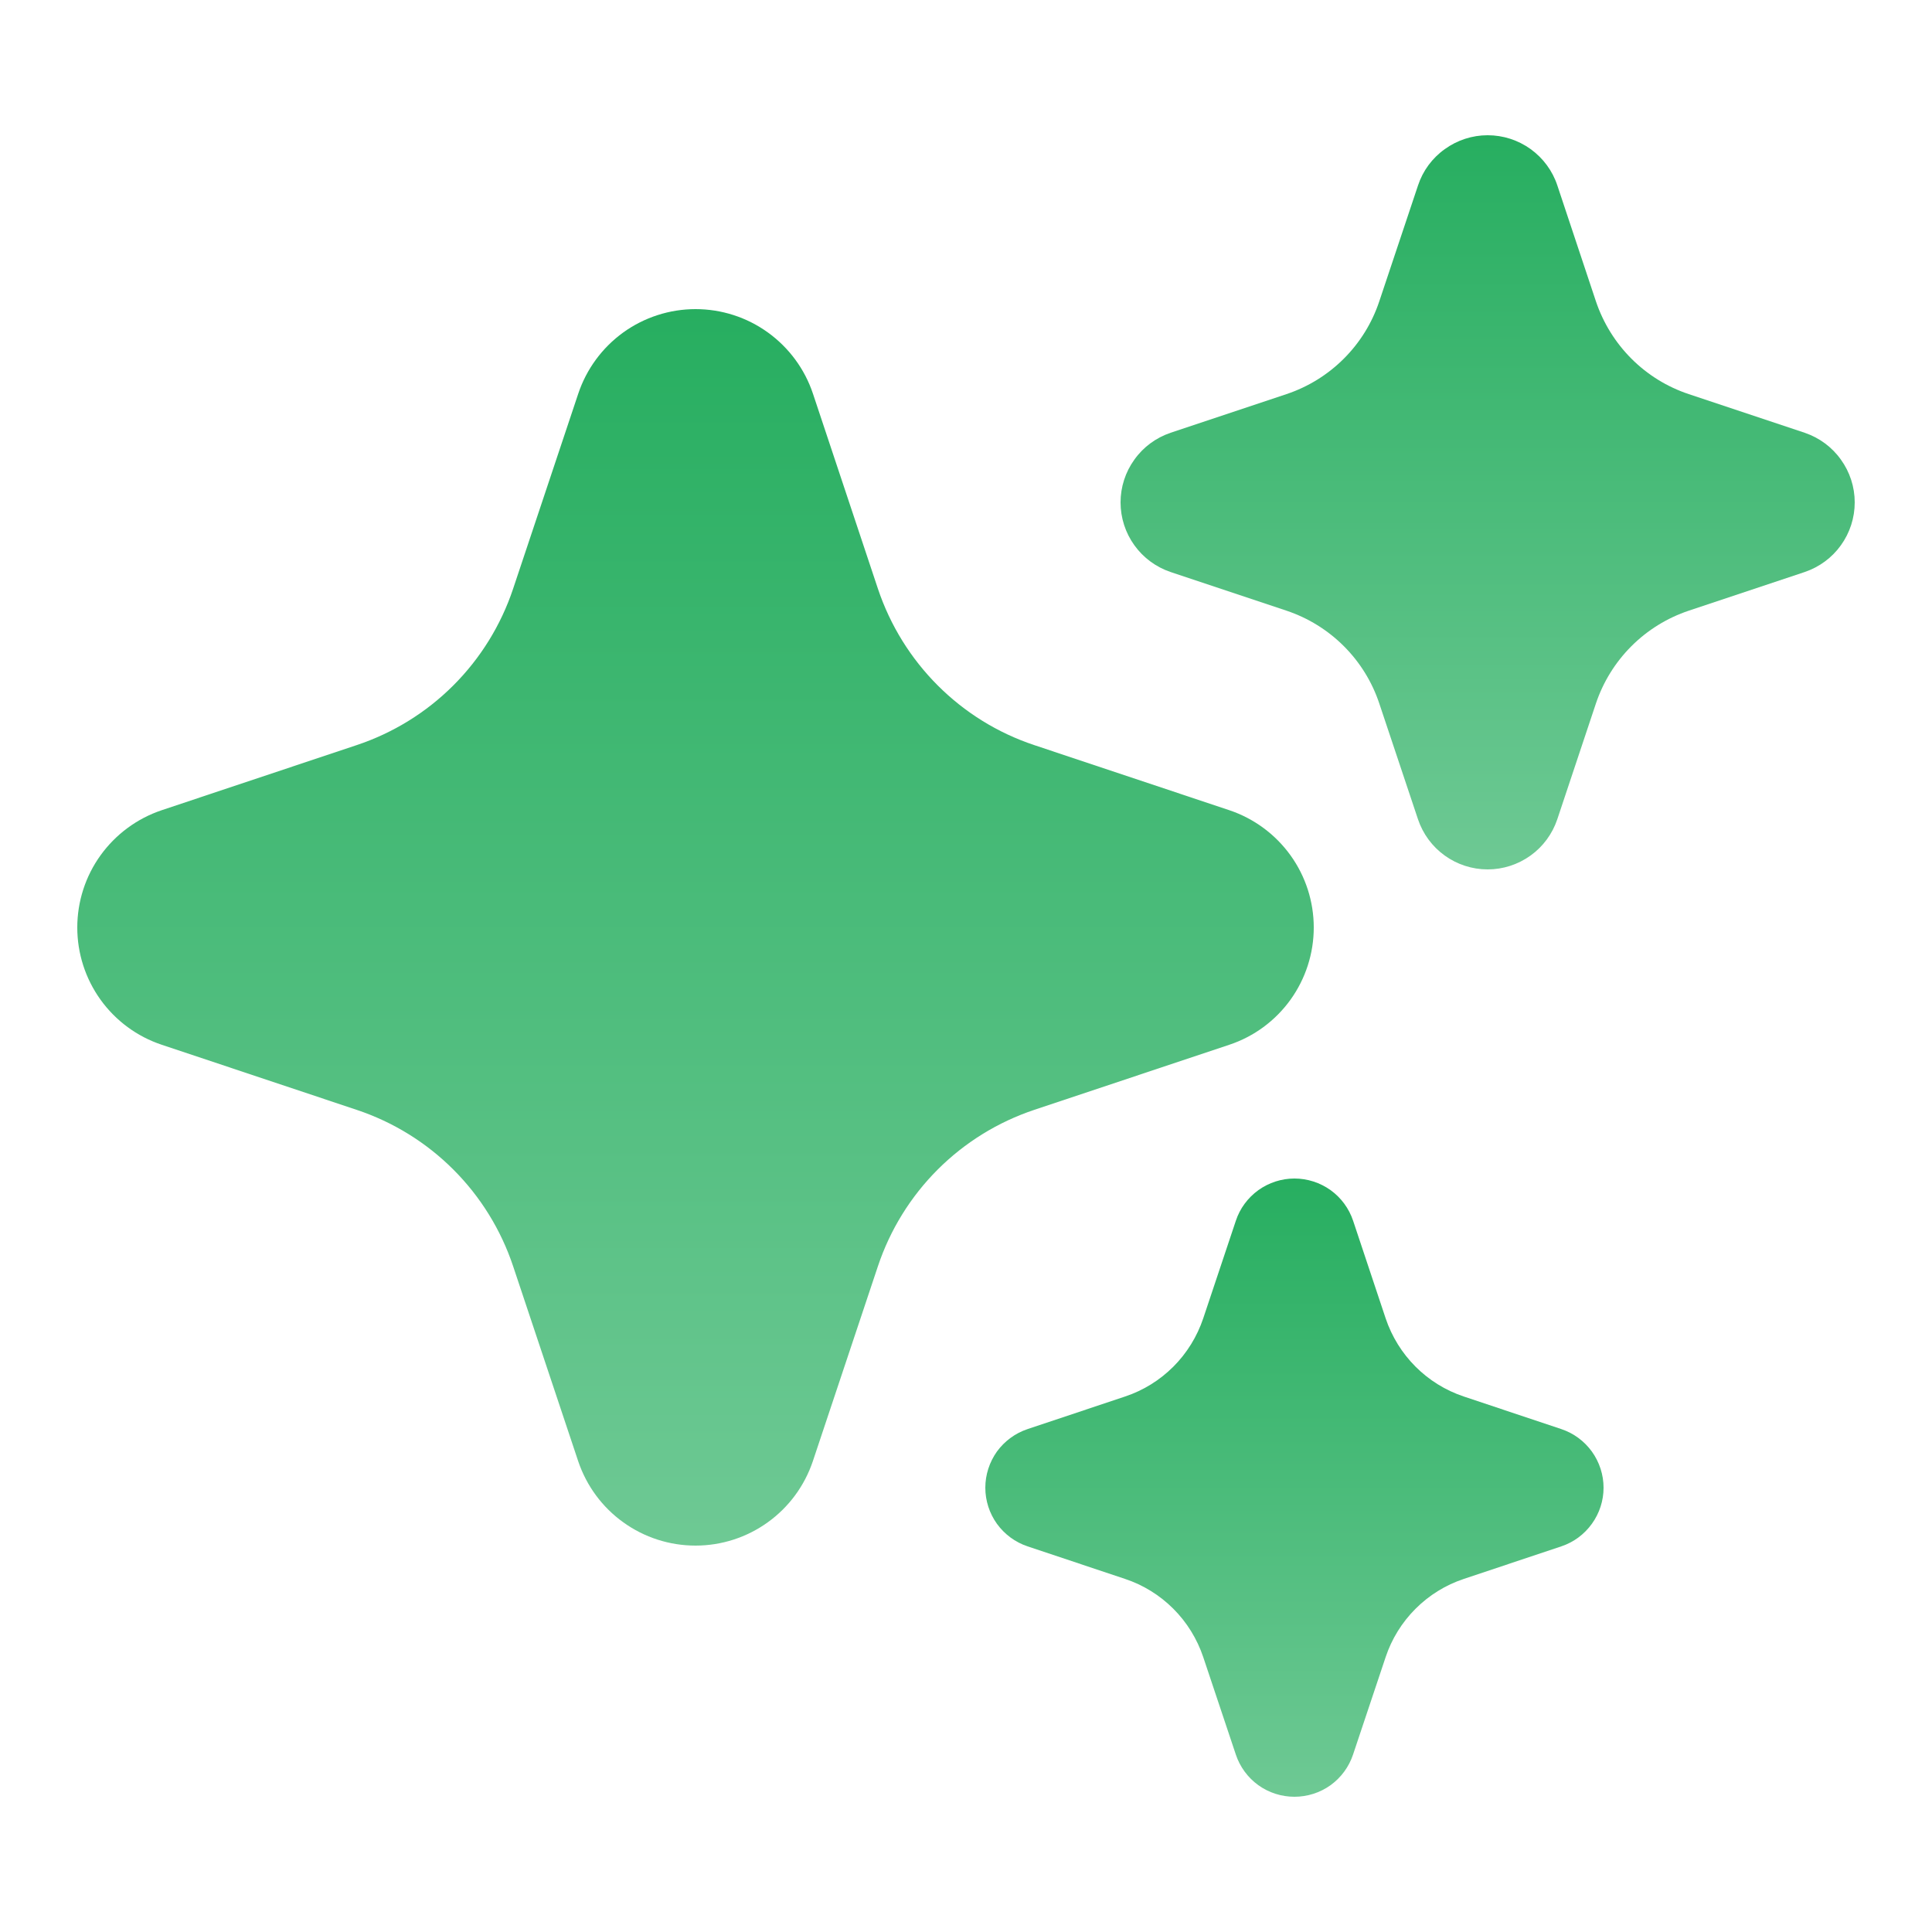 <svg width="24" height="24" viewBox="0 0 24 24" fill="none" xmlns="http://www.w3.org/2000/svg">
<path fill-rule="evenodd" clip-rule="evenodd" d="M8.64 3.84C8.963 3.84 9.277 3.941 9.539 4.13C9.801 4.319 9.997 4.585 10.099 4.891L10.906 7.314C11.213 8.23 11.931 8.951 12.848 9.256L15.272 10.065C15.578 10.168 15.843 10.364 16.031 10.625C16.219 10.886 16.32 11.2 16.32 11.522C16.32 11.844 16.219 12.157 16.031 12.419C15.843 12.68 15.578 12.876 15.272 12.978L12.848 13.787C12.396 13.938 11.985 14.192 11.648 14.529C11.311 14.866 11.057 15.277 10.906 15.729L10.097 18.153C9.994 18.458 9.799 18.723 9.537 18.911C9.276 19.099 8.962 19.2 8.64 19.2C8.318 19.2 8.004 19.099 7.743 18.911C7.481 18.723 7.286 18.458 7.183 18.153L6.374 15.729C6.223 15.277 5.969 14.866 5.632 14.529C5.295 14.192 4.884 13.938 4.431 13.787L2.008 12.978C1.702 12.876 1.437 12.68 1.249 12.419C1.061 12.157 0.96 11.844 0.96 11.522C0.96 11.2 1.061 10.886 1.249 10.625C1.437 10.364 1.702 10.168 2.008 10.065L4.431 9.256C4.884 9.105 5.295 8.851 5.632 8.514C5.969 8.177 6.223 7.766 6.374 7.314L7.183 4.891C7.285 4.585 7.481 4.319 7.742 4.13C8.003 3.942 8.318 3.84 8.64 3.84Z" fill="url(#paint0_linear_2504_12177)"/>
<path fill-rule="evenodd" clip-rule="evenodd" d="M18.48 1.68C18.672 1.68 18.858 1.74 19.014 1.852C19.169 1.964 19.286 2.122 19.346 2.304L19.825 3.743C20.008 4.287 20.434 4.715 20.979 4.896L22.418 5.376C22.599 5.437 22.757 5.553 22.868 5.709C22.98 5.864 23.04 6.05 23.04 6.241C23.04 6.432 22.98 6.619 22.868 6.774C22.757 6.929 22.599 7.045 22.418 7.106L20.979 7.586C20.71 7.676 20.466 7.827 20.266 8.027C20.066 8.227 19.915 8.471 19.825 8.739L19.345 10.178C19.284 10.359 19.168 10.517 19.013 10.628C18.857 10.74 18.671 10.8 18.48 10.8C18.289 10.8 18.102 10.74 17.947 10.628C17.792 10.517 17.676 10.359 17.615 10.178L17.134 8.739C17.045 8.471 16.894 8.227 16.694 8.027C16.494 7.827 16.25 7.676 15.981 7.586L14.542 7.106C14.361 7.045 14.203 6.929 14.092 6.774C13.98 6.619 13.92 6.432 13.92 6.241C13.92 6.05 13.98 5.864 14.092 5.709C14.203 5.553 14.361 5.437 14.542 5.376L15.981 4.896C16.25 4.806 16.494 4.655 16.694 4.455C16.894 4.255 17.045 4.011 17.134 3.743L17.615 2.304C17.675 2.122 17.791 1.964 17.947 1.853C18.102 1.741 18.288 1.68 18.48 1.68Z" fill="url(#paint1_linear_2504_12177)"/>
<path fill-rule="evenodd" clip-rule="evenodd" d="M16.08 14.64C16.241 14.64 16.399 14.691 16.53 14.785C16.66 14.879 16.758 15.012 16.809 15.165L17.213 16.377C17.367 16.835 17.725 17.195 18.184 17.348L19.396 17.753C19.549 17.804 19.681 17.902 19.775 18.032C19.869 18.163 19.92 18.32 19.92 18.481C19.92 18.642 19.869 18.799 19.775 18.929C19.681 19.06 19.549 19.158 19.396 19.209L18.184 19.614C17.958 19.689 17.753 19.816 17.584 19.985C17.416 20.153 17.288 20.359 17.213 20.585L16.808 21.796C16.757 21.949 16.659 22.082 16.529 22.176C16.398 22.27 16.241 22.32 16.08 22.32C15.919 22.32 15.762 22.27 15.631 22.176C15.501 22.082 15.403 21.949 15.352 21.796L14.947 20.585C14.871 20.359 14.744 20.153 14.576 19.985C14.407 19.816 14.202 19.689 13.976 19.614L12.764 19.209C12.611 19.158 12.479 19.06 12.384 18.929C12.291 18.799 12.24 18.642 12.24 18.481C12.24 18.32 12.291 18.163 12.384 18.032C12.479 17.902 12.611 17.804 12.764 17.753L13.976 17.348C14.202 17.273 14.407 17.146 14.576 16.977C14.744 16.809 14.871 16.603 14.947 16.377L15.352 15.165C15.402 15.013 15.5 14.88 15.631 14.785C15.762 14.691 15.919 14.64 16.08 14.64Z" fill="url(#paint2_linear_2504_12177)"/>
<defs>
<linearGradient id="paint0_linear_2504_12177" x1="8.64" y1="3.84" x2="8.64" y2="19.2" gradientUnits="userSpaceOnUse">
<stop stop-color="#27AE60"/>
<stop offset="1" stop-color="#6EC994"/>
</linearGradient>
<linearGradient id="paint1_linear_2504_12177" x1="18.48" y1="1.68" x2="18.48" y2="10.8" gradientUnits="userSpaceOnUse">
<stop stop-color="#27AE60"/>
<stop offset="1" stop-color="#6EC994"/>
</linearGradient>
<linearGradient id="paint2_linear_2504_12177" x1="16.08" y1="14.64" x2="16.08" y2="22.32" gradientUnits="userSpaceOnUse">
<stop stop-color="#27AE60"/>
<stop offset="1" stop-color="#6EC994"/>
</linearGradient>
</defs>
</svg>
